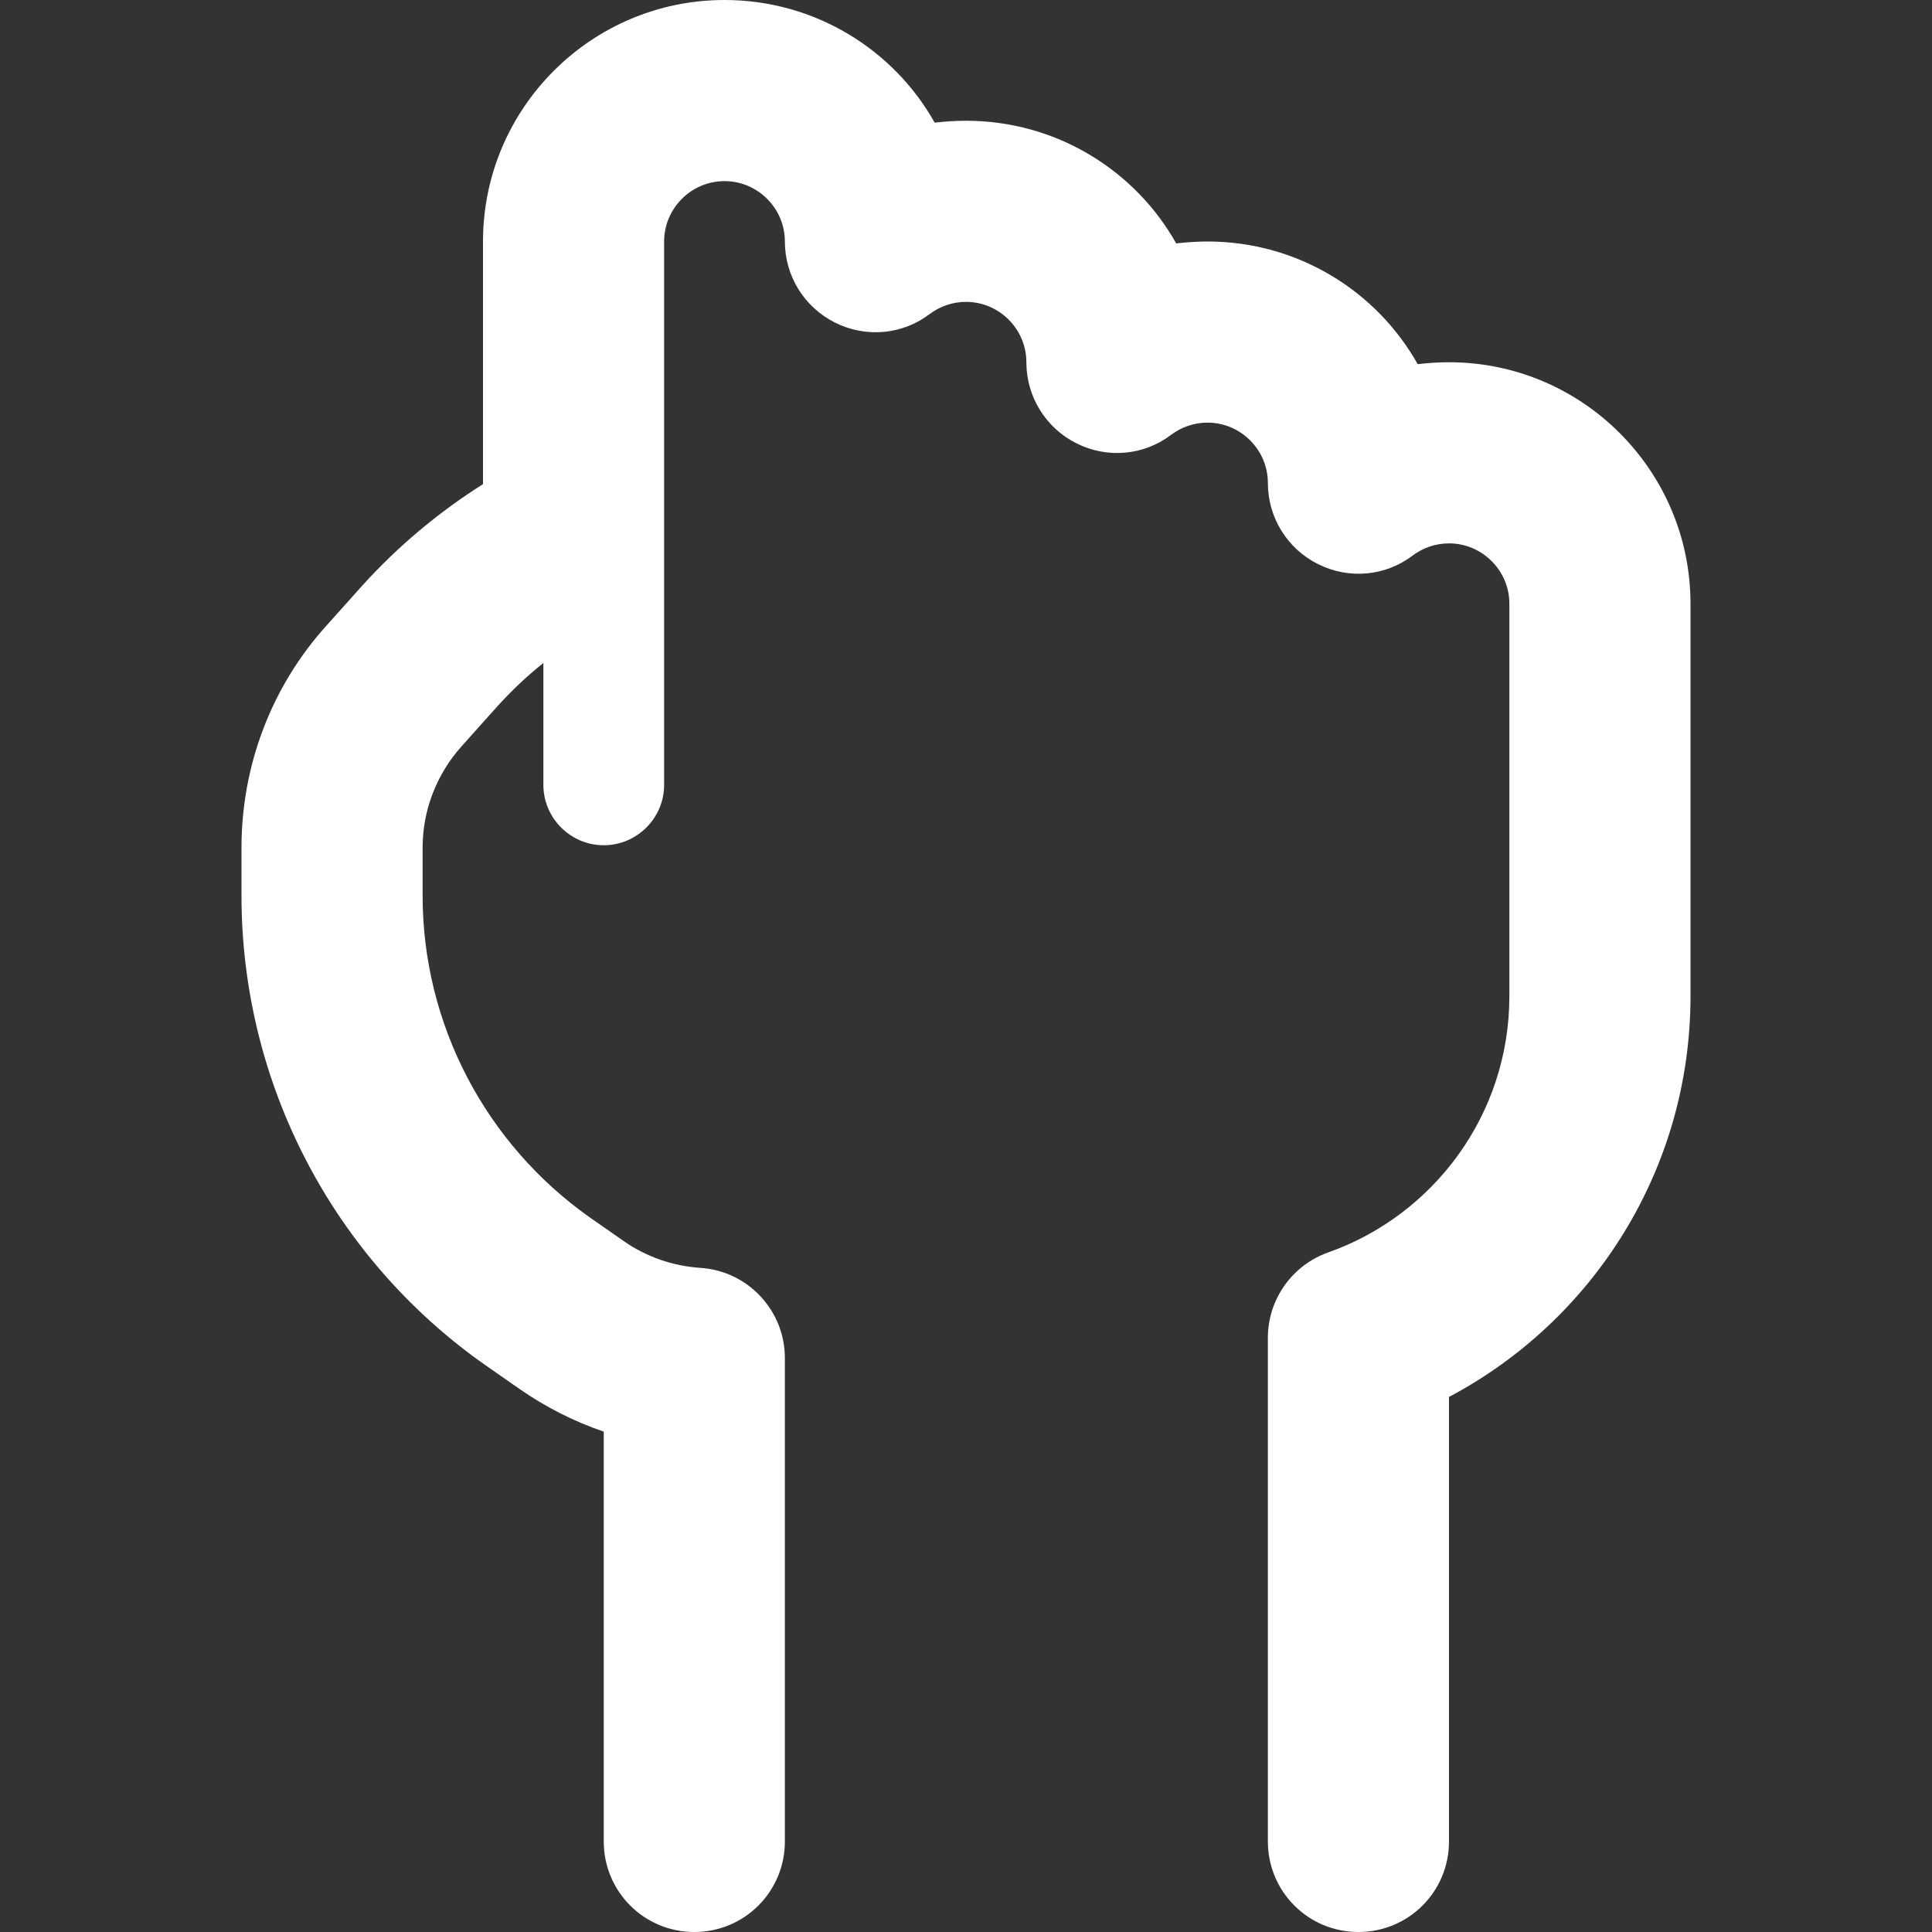 <?xml version="1.0" encoding="UTF-8" standalone="no"?>
<svg
   viewBox="0 0 512 512"
   version="1.1"
   id="svg135"
   sodipodi:docname="hand-rock.dark.svg"
   inkscape:version="1.2.2 (1:1.2.2+202212051552+b0a8486541)"
   width="512"
   height="512"
   xmlns:inkscape="http://www.inkscape.org/namespaces/inkscape"
   xmlns:sodipodi="http://sodipodi.sourceforge.net/DTD/sodipodi-0.dtd"
   xmlns="http://www.w3.org/2000/svg"
   xmlns:svg="http://www.w3.org/2000/svg">
  <rect x="0" y="0" width="512" height="512" fill="#333333" stroke="none"/>
  <defs
     id="defs139" />
  <sodipodi:namedview
     id="namedview137"
     pagecolor="#ffffff"
     bordercolor="#666666"
     borderopacity="1.0"
     inkscape:showpageshadow="2"
     inkscape:pageopacity="0.0"
     inkscape:pagecheckerboard="0"
     inkscape:deskcolor="#d1d1d1"
     showgrid="false"
     inkscape:zoom="0.61016552"
     inkscape:cx="-154.05656"
     inkscape:cy="303.19642"
     inkscape:window-width="1366"
     inkscape:window-height="719"
     inkscape:window-x="0"
     inkscape:window-y="25"
     inkscape:window-maximized="1"
     inkscape:current-layer="svg135" />
  <!--! Font Awesome Pro 6.4.0 by @fontawesome - https://fontawesome.com License - https://fontawesome.com/license (Commercial License) Copyright 2023 Fonticons, Inc. -->
  <path
     d="m 176,64 c 0,-8.8 7.2,-16 16,-16 8.8,0 16,7.2 16,16 0,9.1 5.1,17.4 13.3,21.5 8.2,4.1 17.9,3.2 25.1,-2.3 2.7,-2 6,-3.2 9.6,-3.2 8.8,0 16,7.2 16,16 0,9.1 5.1,17.4 13.3,21.5 8.2,4.1 17.9,3.2 25.1,-2.3 2.7,-2 6,-3.2 9.6,-3.2 8.8,0 16,7.2 16,16 0,9.1 5.1,17.4 13.3,21.5 8.2,4.1 17.9,3.2 25.1,-2.3 2.7,-2 6,-3.2 9.6,-3.2 8.8,0 16,7.2 16,16 v 104 c 0,31.3 -20,58 -48,67.9 -9.6,3.4 -16,12.5 -16,22.6 V 488 c 0,13.3 10.7,24 24,24 13.3,0 24,-10.7 24,-24 V 370.2 C 422,350.1 448,310.1 448,264 V 160 c 0,-35.3 -28.7,-64 -64,-64 -2.8,0 -5.6,0.2 -8.3,0.5 C 364.8,77.1 343.9,64 320,64 c -2.8,0 -5.6,0.2 -8.3,0.5 C 300.8,45.1 279.9,32 256,32 c -2.8,0 -5.6,0.2 -8.3,0.5 C 236.8,13.1 215.9,0 192,0 156.7,0 128,28.7 128,64 v 64.3 c -11.7,7.4 -22.5,16.4 -32,26.9 L 113.8,171.3 96,155.2 86.6,165.7 C 72,181.8 64,202.8 64,224.6 v 12.8 c 0,49.6 24.2,96.1 64.8,124.5 l 13.8,-19.7 -13.8,19.7 8.9,6.2 c 6.9,4.8 14.4,8.6 22.3,11.3 V 488 c 0,13.3 10.7,24 24,24 13.3,0 24,-10.7 24,-24 V 359.9 c 0,-12.6 -9.8,-23.1 -22.4,-23.9 -7.3,-0.5 -14.3,-2.9 -20.3,-7.1 l -13.1,18.7 13.1,-18.7 -8.9,-6.2 C 128.6,303.1 112,271.3 112,237.4 v -12.8 c 0,-9.9 3.7,-19.4 10.3,-26.8 l 9.4,-10.5 c 3.8,-4.2 7.9,-8.1 12.3,-11.6 V 208 c 0,8.8 7.2,16 16,16 8.8,0 16,-7.2 16,-16 V 142.3 128 Z"
     id="path133"
     style="fill:#ffffff" />
</svg>

